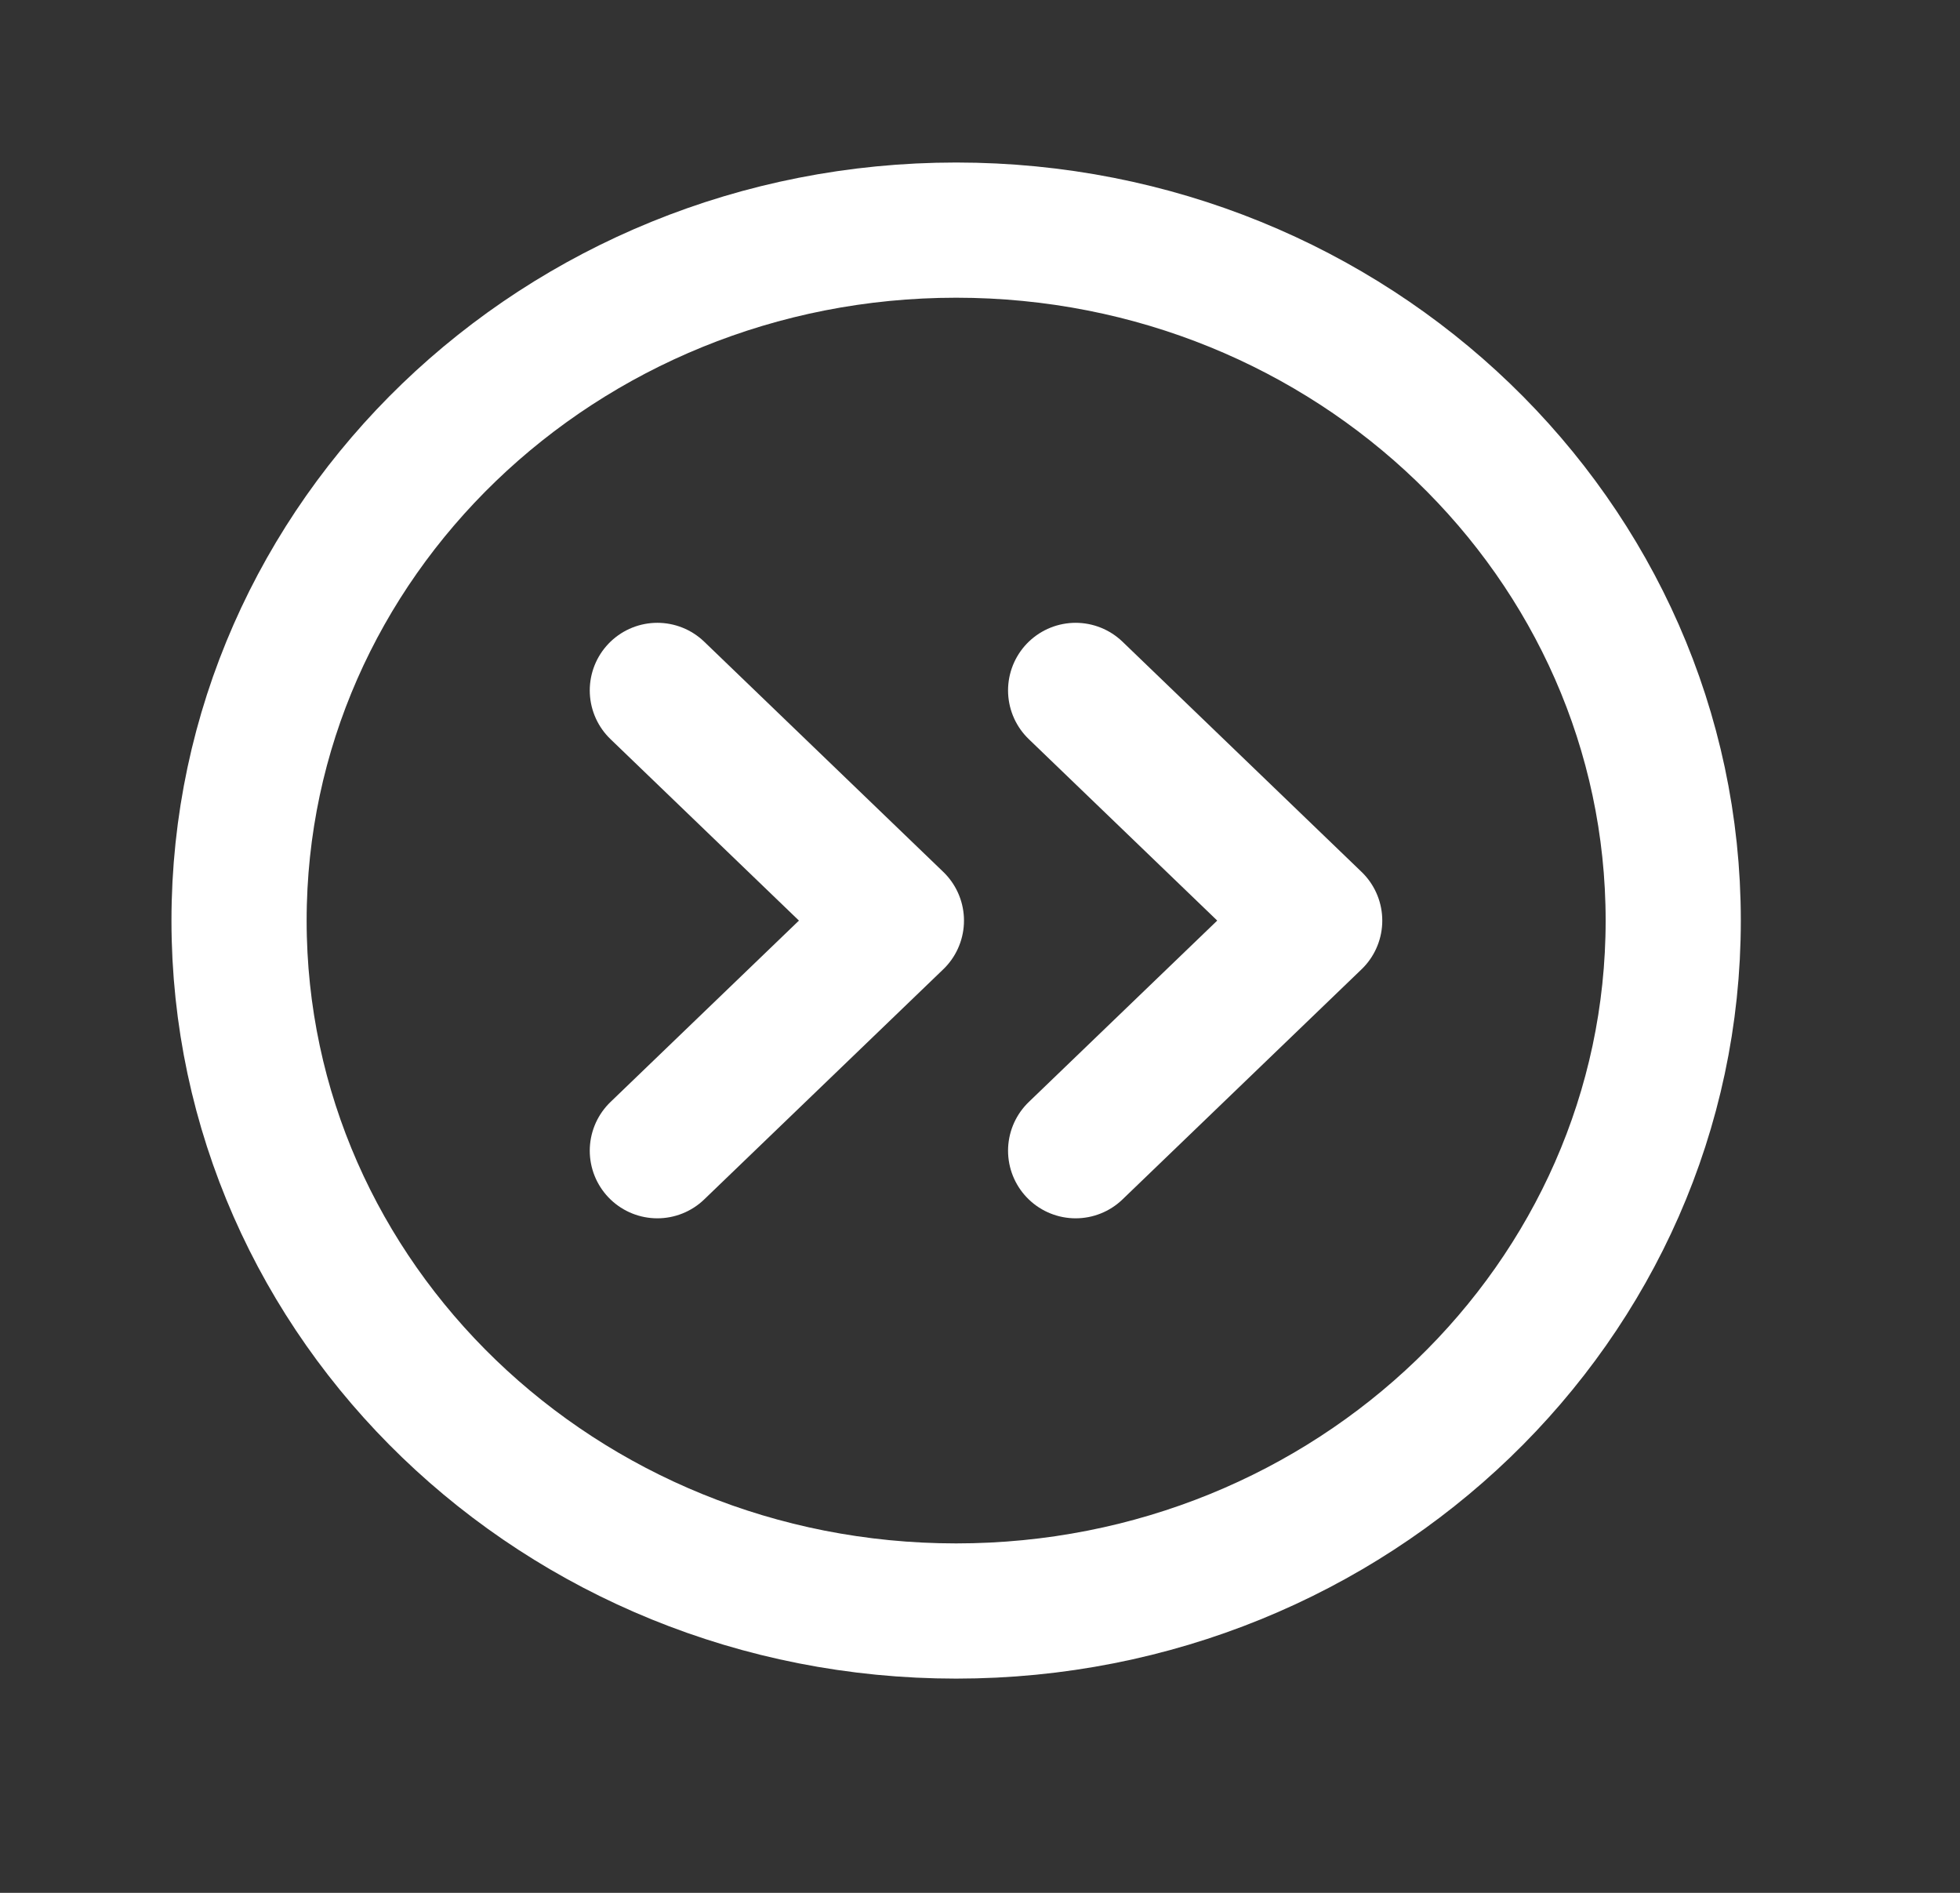 <svg width="29" height="28" viewBox="0 0 29 28" fill="none" xmlns="http://www.w3.org/2000/svg">
<rect x="0" y="0" width="29" height="28" fill="#333333" stroke="none"/>
<path d="M14.147 23.831C20.007 23.831 24.757 19.258 24.757 13.618C24.757 7.977 20.007 3.404 14.147 3.404C8.287 3.404 3.537 7.977 3.537 13.618C3.537 19.258 8.287 23.831 14.147 23.831Z" stroke="white" stroke-width="2" stroke-linecap="round" stroke-linejoin="round"/>
<path d="M9.726 17.022L13.263 13.618L9.726 10.213" stroke="white" stroke-width="2" stroke-linecap="round" stroke-linejoin="round"/>
<path d="M15.915 17.022L19.452 13.618L15.915 10.213" stroke="white" stroke-width="2" stroke-linecap="round" stroke-linejoin="round"/>
</svg>
